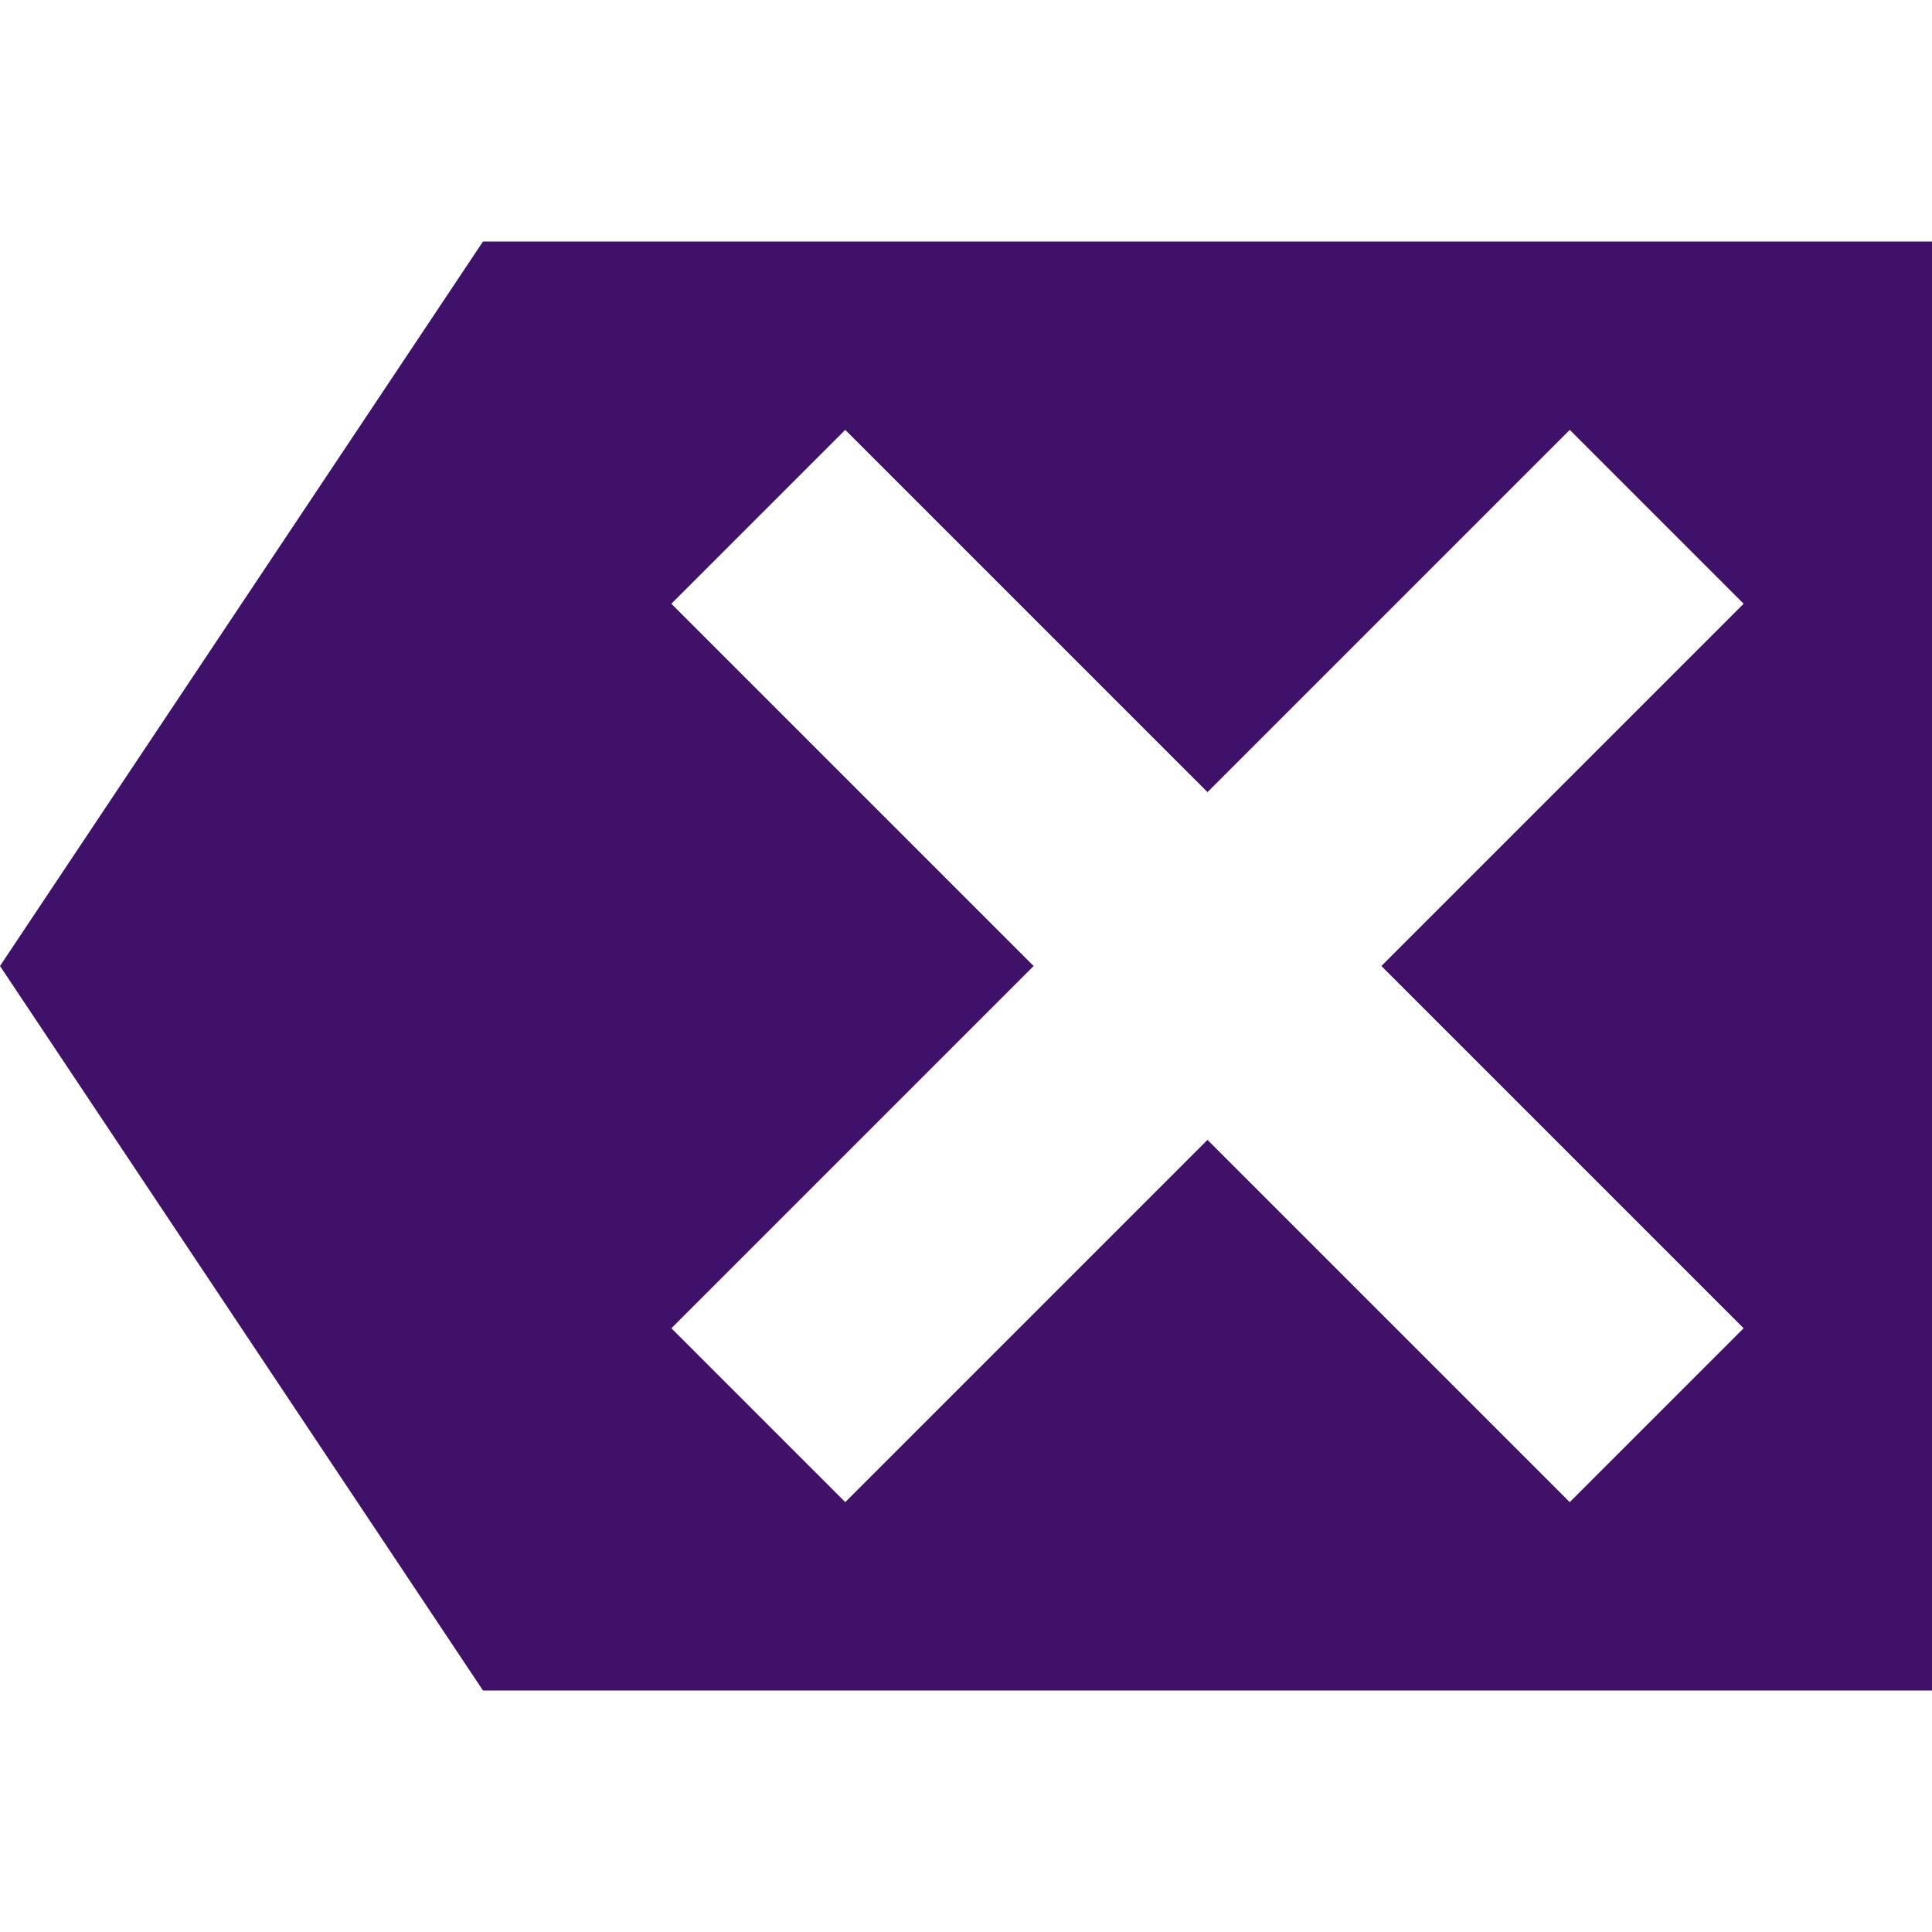 <svg xmlns="http://www.w3.org/2000/svg" width="8" height="8" viewBox="0 0 8 8">
  <path d="M2 0l-2 3 2 3h6v-6h-6zm1.5.78l1.5 1.5 1.5-1.5.72.72-1.5 1.5 1.5 1.5-.72.72-1.5-1.5-1.5 1.5-.72-.72 1.5-1.5-1.5-1.5.72-.72z" transform="translate(0 1)" fill='#3F1169' />
</svg>
